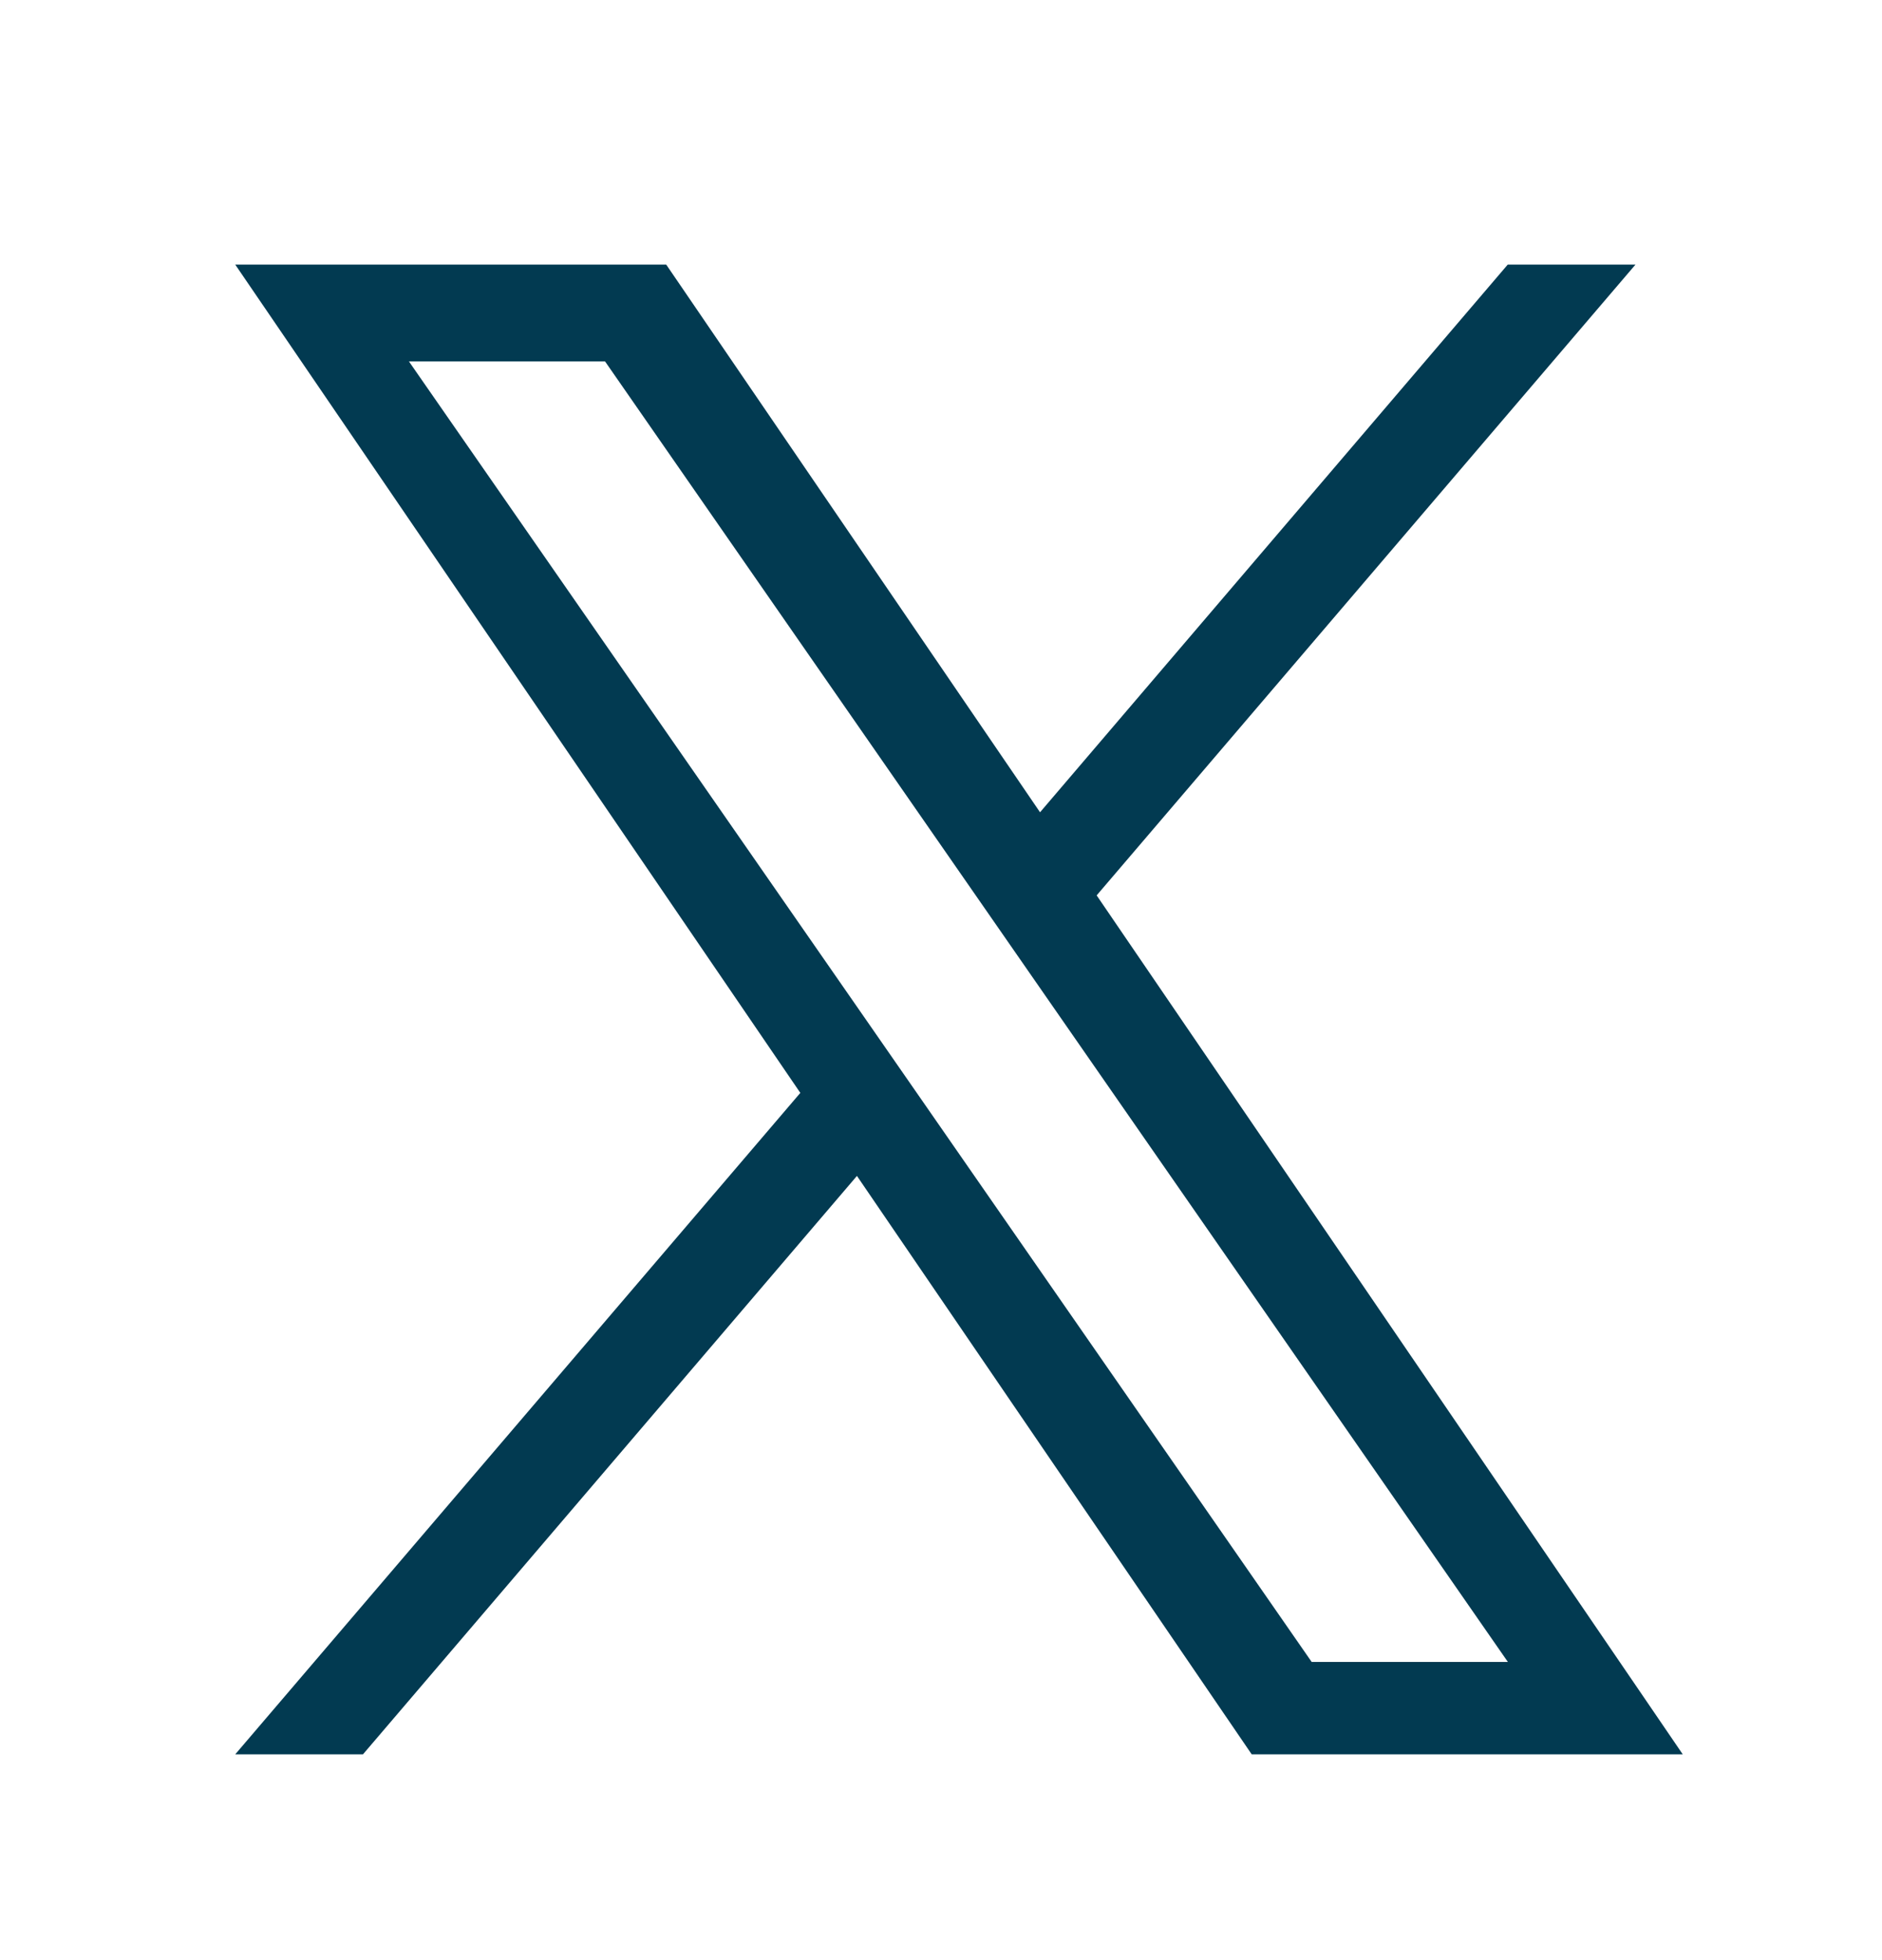 <svg width="24" height="25" viewBox="0 0 24 25" fill="none" xmlns="http://www.w3.org/2000/svg">
<g id="pajamas:twitter">
<path id="Vector" d="M13.985 11.42L20.856 3.375H19.227L13.263 10.36L8.496 3.375H3L10.206 13.939L3 22.375H4.629L10.928 14.998L15.962 22.375H21.459L13.985 11.42ZM11.755 14.031L11.025 12.979L5.215 4.61H7.716L12.404 11.364L13.134 12.416L19.229 21.197H16.727L11.755 14.031Z" fill="#023A51"/>
</g>
</svg>
